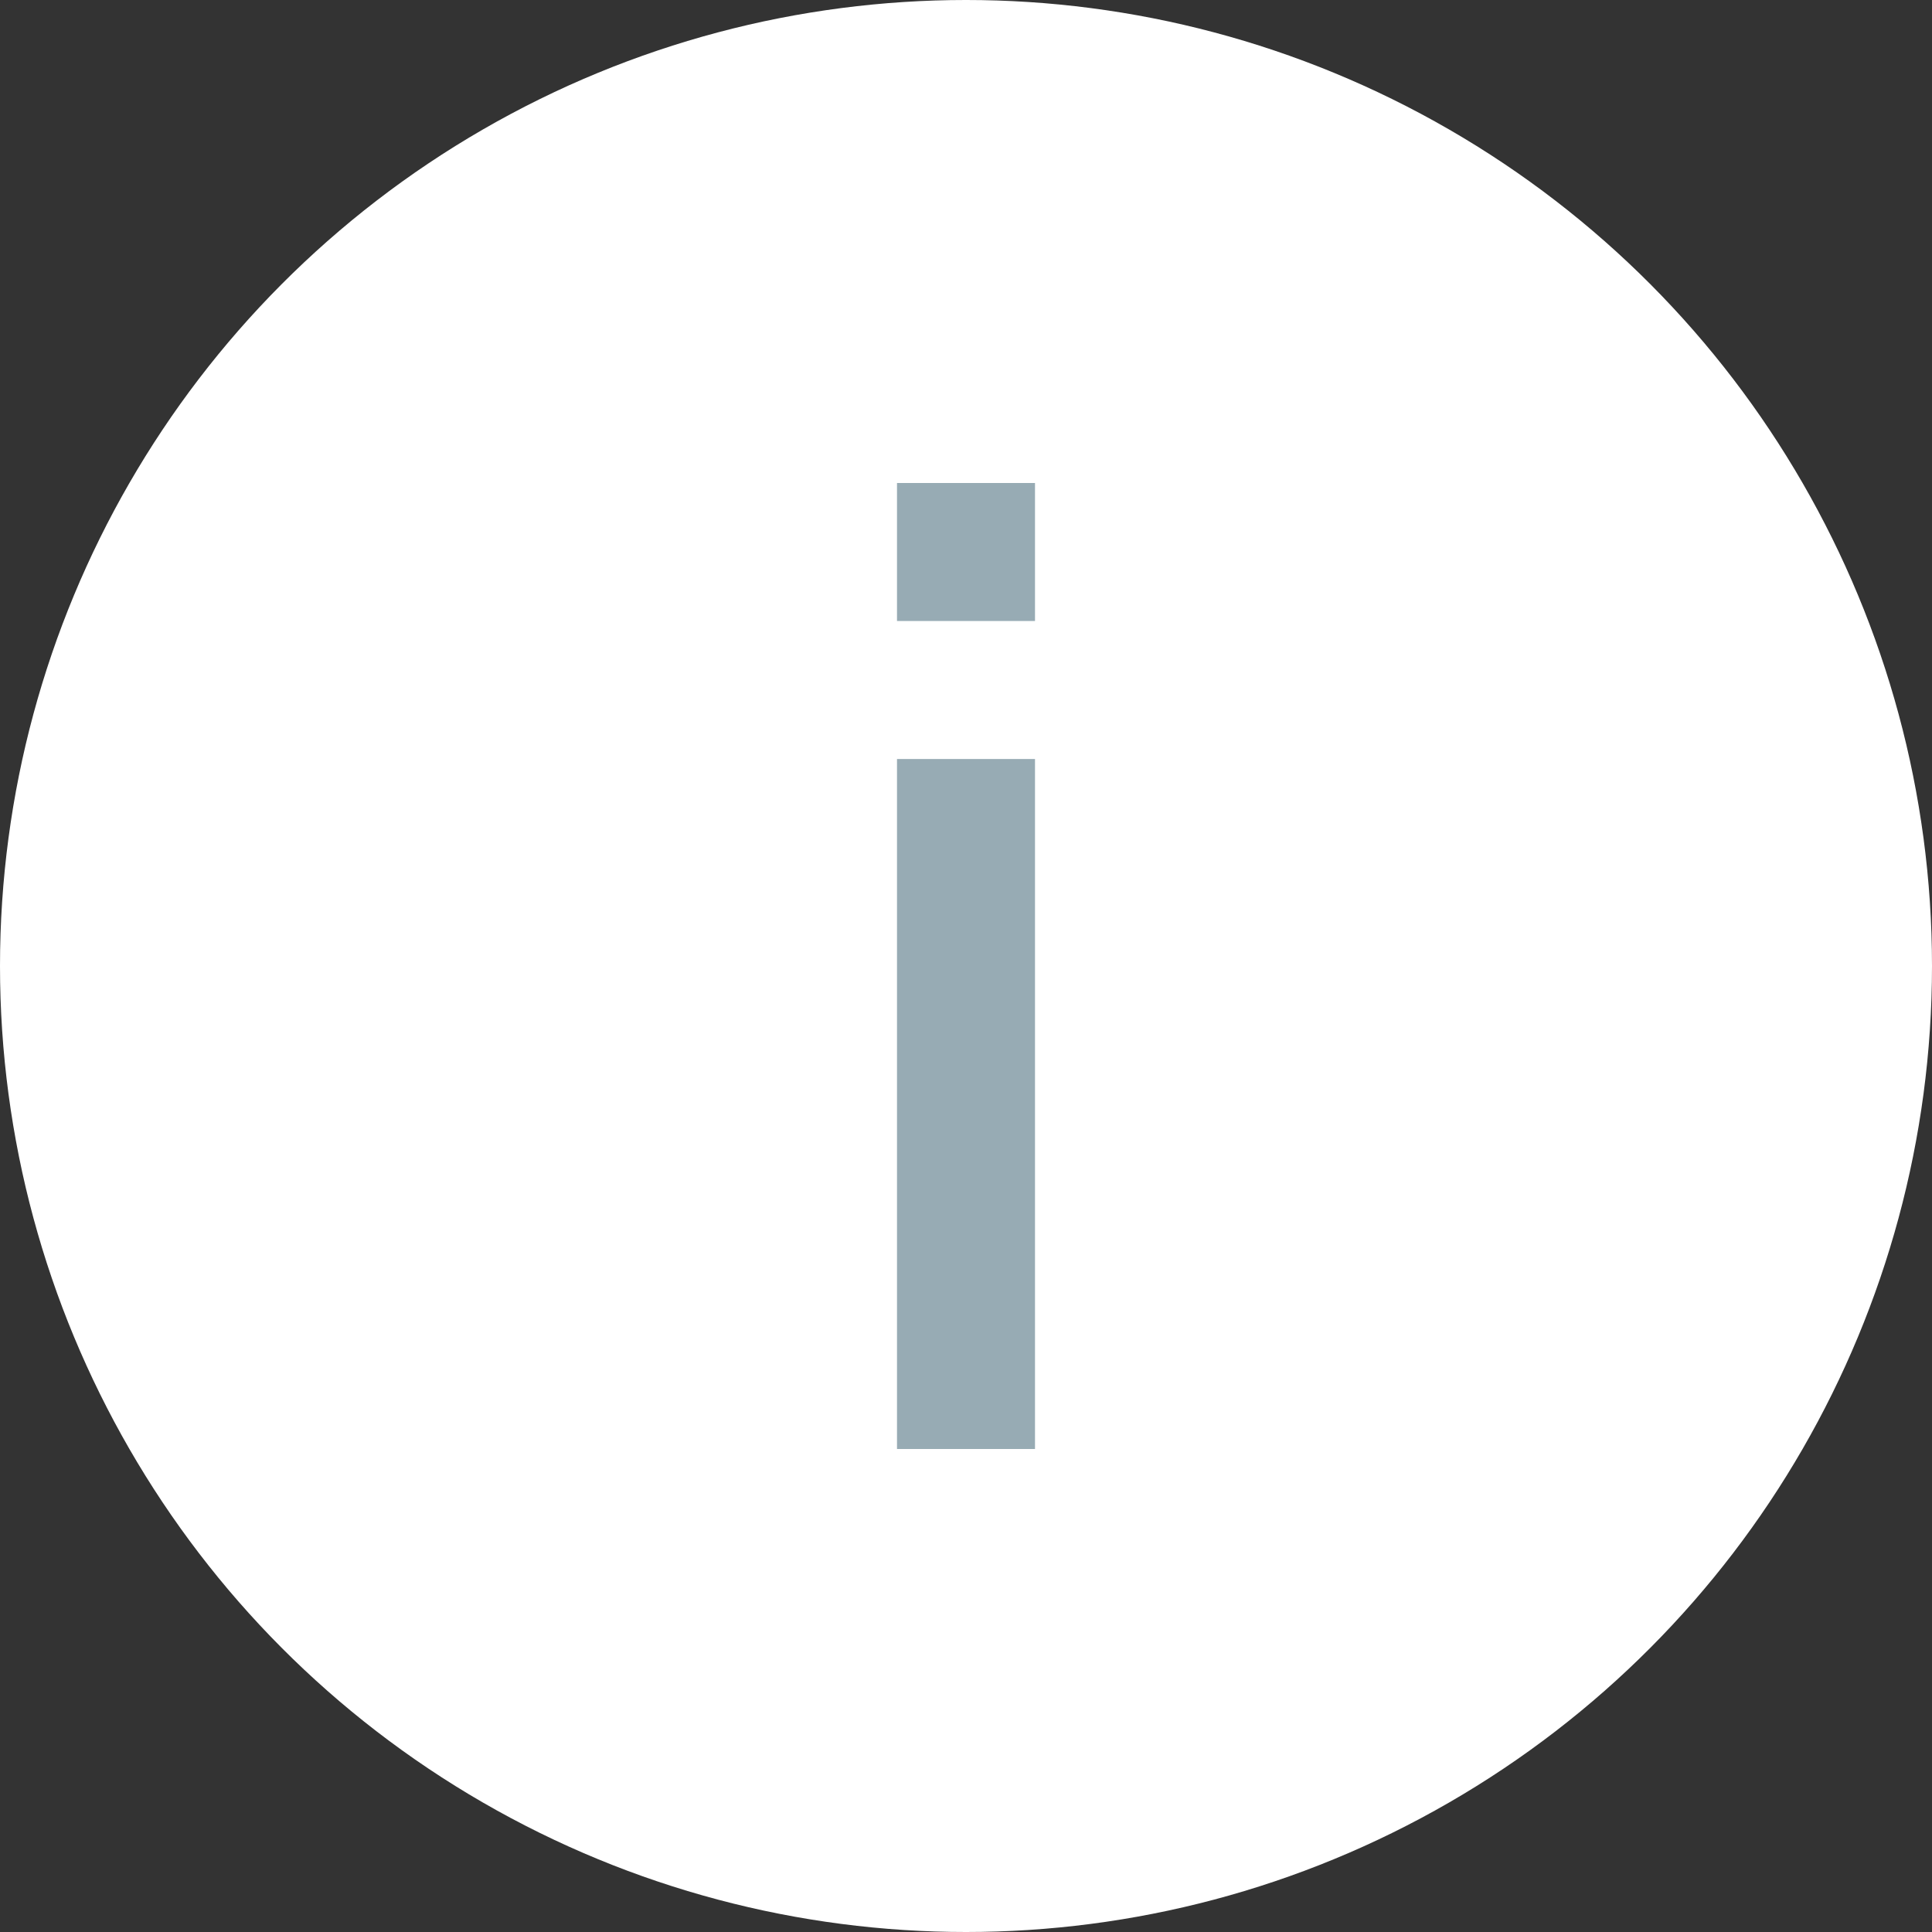<svg width="28" height="28" viewBox="0 0 28 28" fill="none" xmlns="http://www.w3.org/2000/svg">
<rect x="0" y="0" width="28" height="28" fill="#333333" stroke="none"/>
<circle cx="14" cy="14" r="14" fill="white"/>
<rect width="2" height="10" transform="matrix(1 0 0 -1 13 21)" fill="#97ABB4"/>
<rect width="2" height="2" transform="matrix(1 0 0 -1 13 9)" fill="#97ABB4"/>
</svg>
